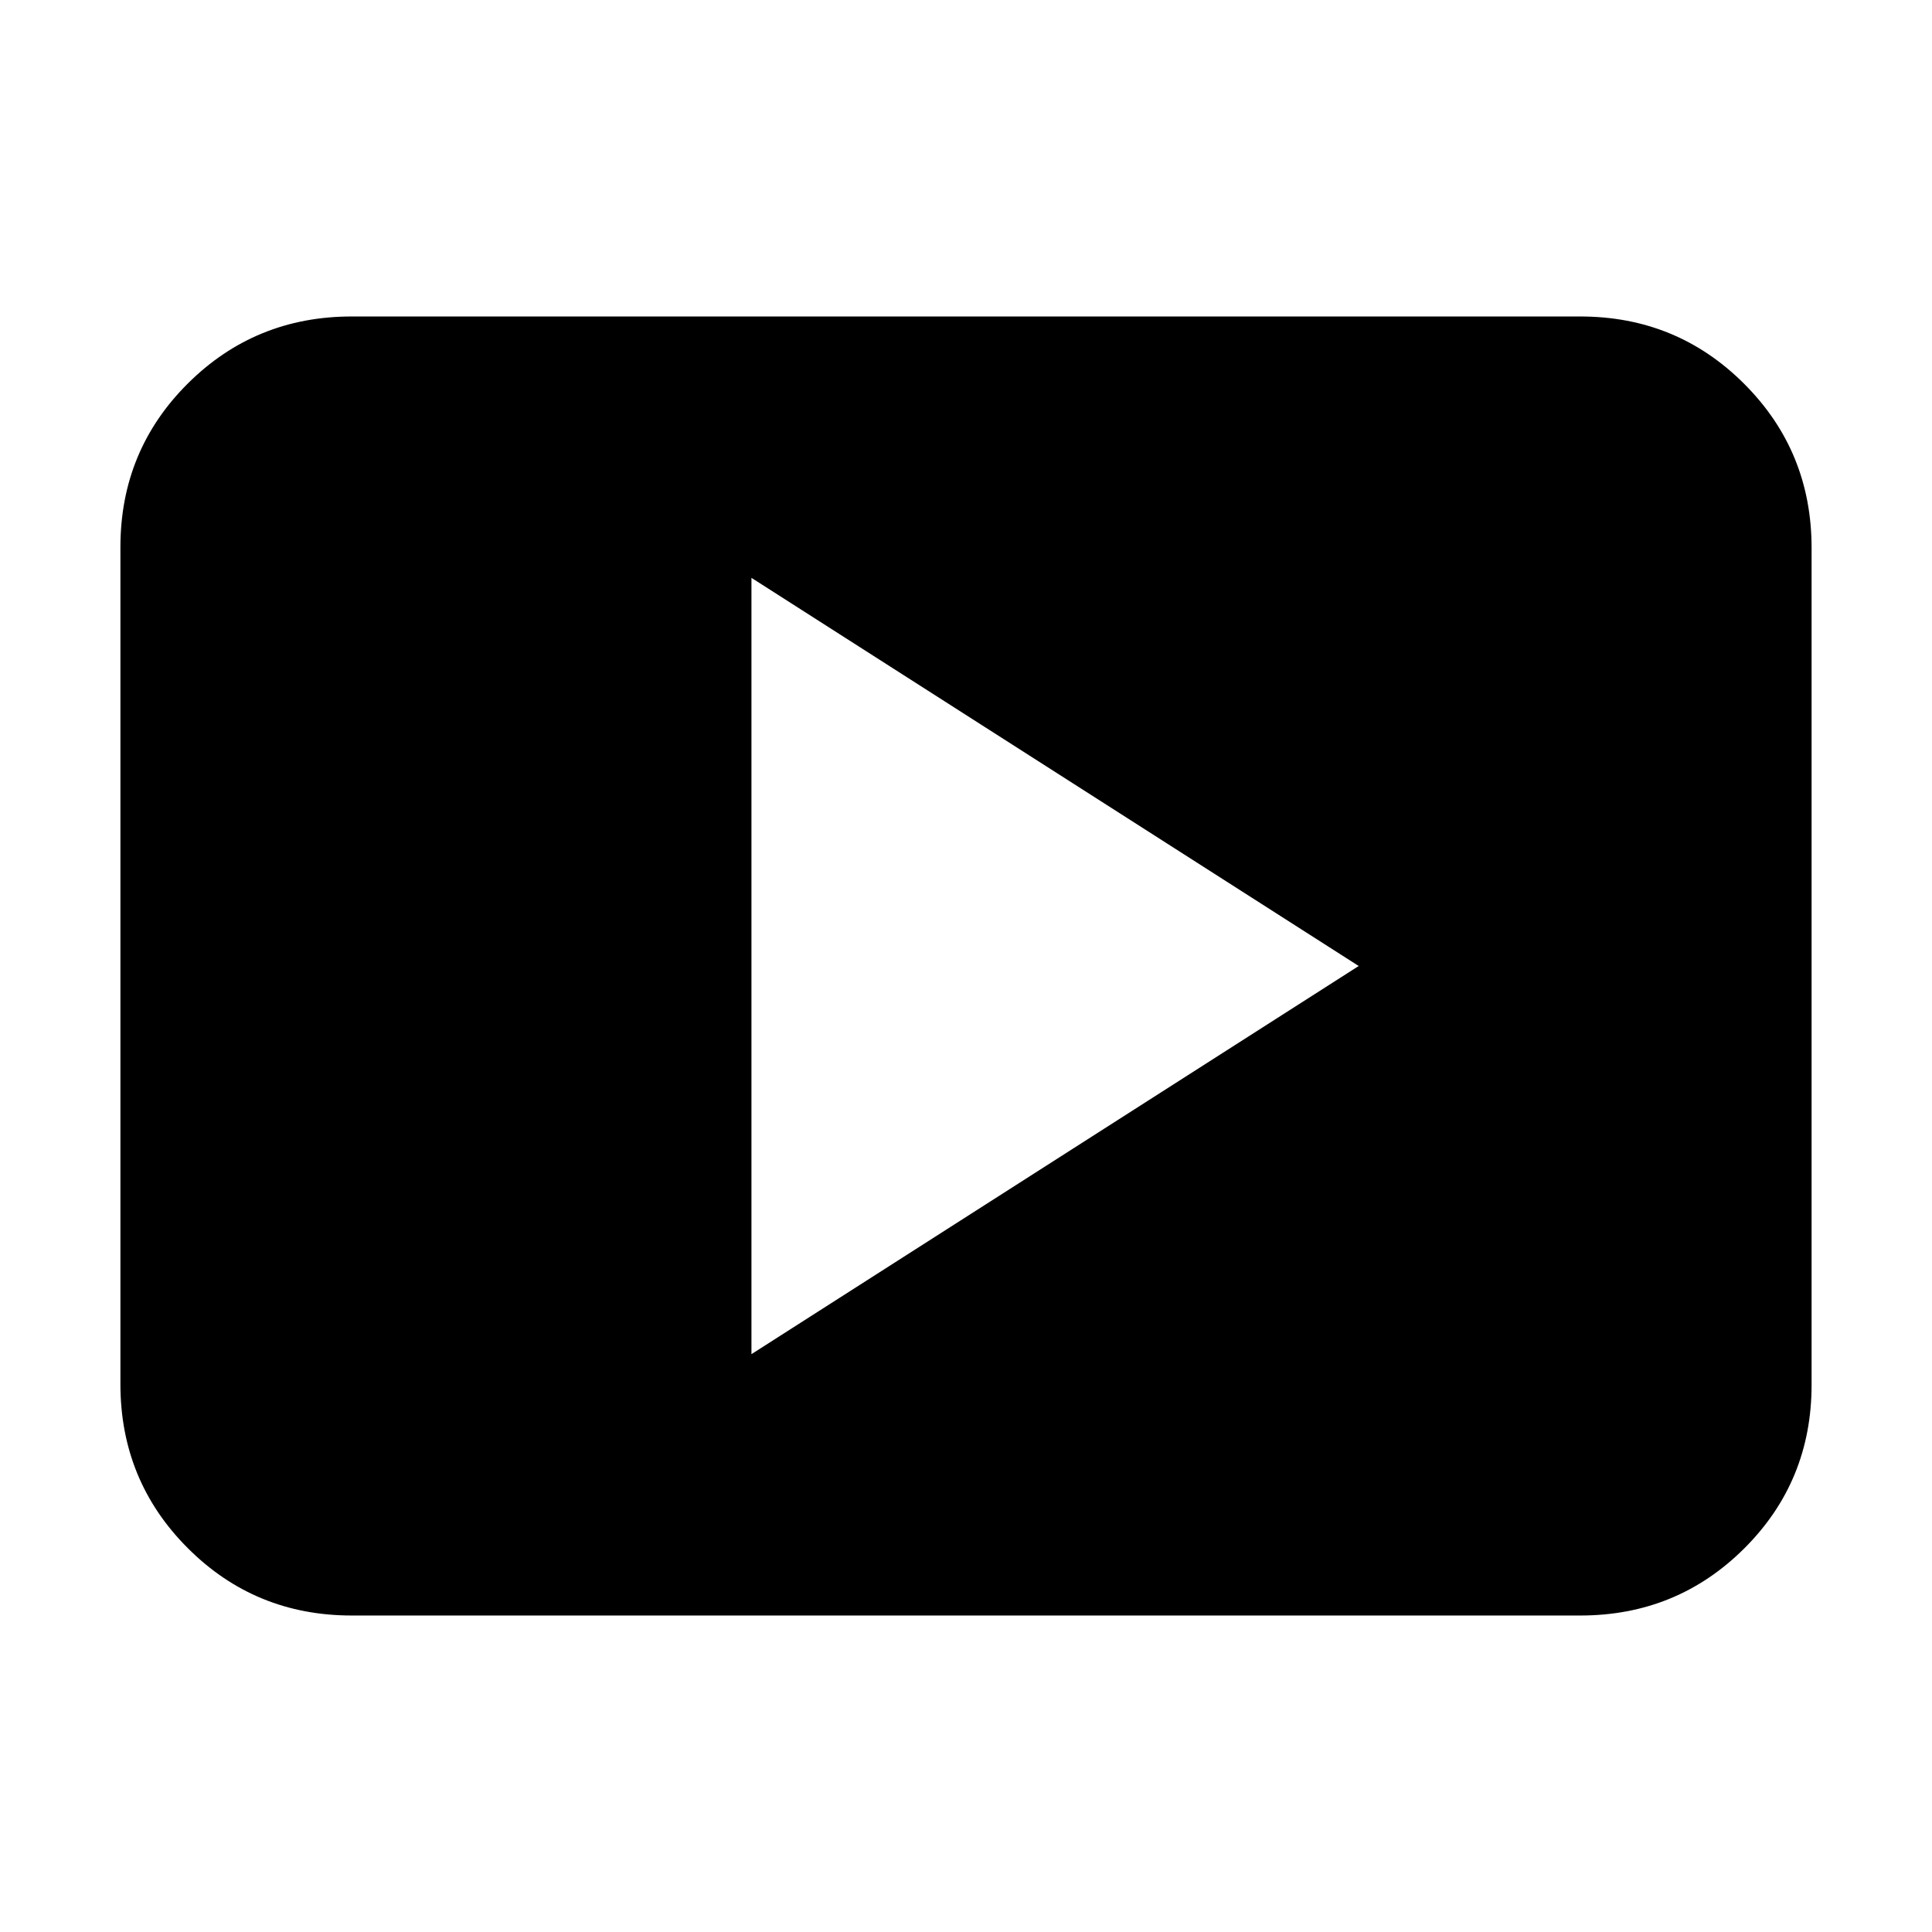 <svg xmlns="http://www.w3.org/2000/svg" height="20" viewBox="0 -960 960 960" width="20"><path d="M373.39-287.13 675.13-480 373.39-672.87v385.74ZM174.78-157.26q-48 0-81.48-33.49-33.47-33.49-33.47-81.51v-415.81q0-48.01 33.47-81.34 33.48-33.33 81.48-33.33h610.44q48 0 81.48 33.49 33.47 33.49 33.47 81.51v415.81q0 48.01-33.47 81.34-33.48 33.33-81.48 33.33H174.78Z"/></svg>